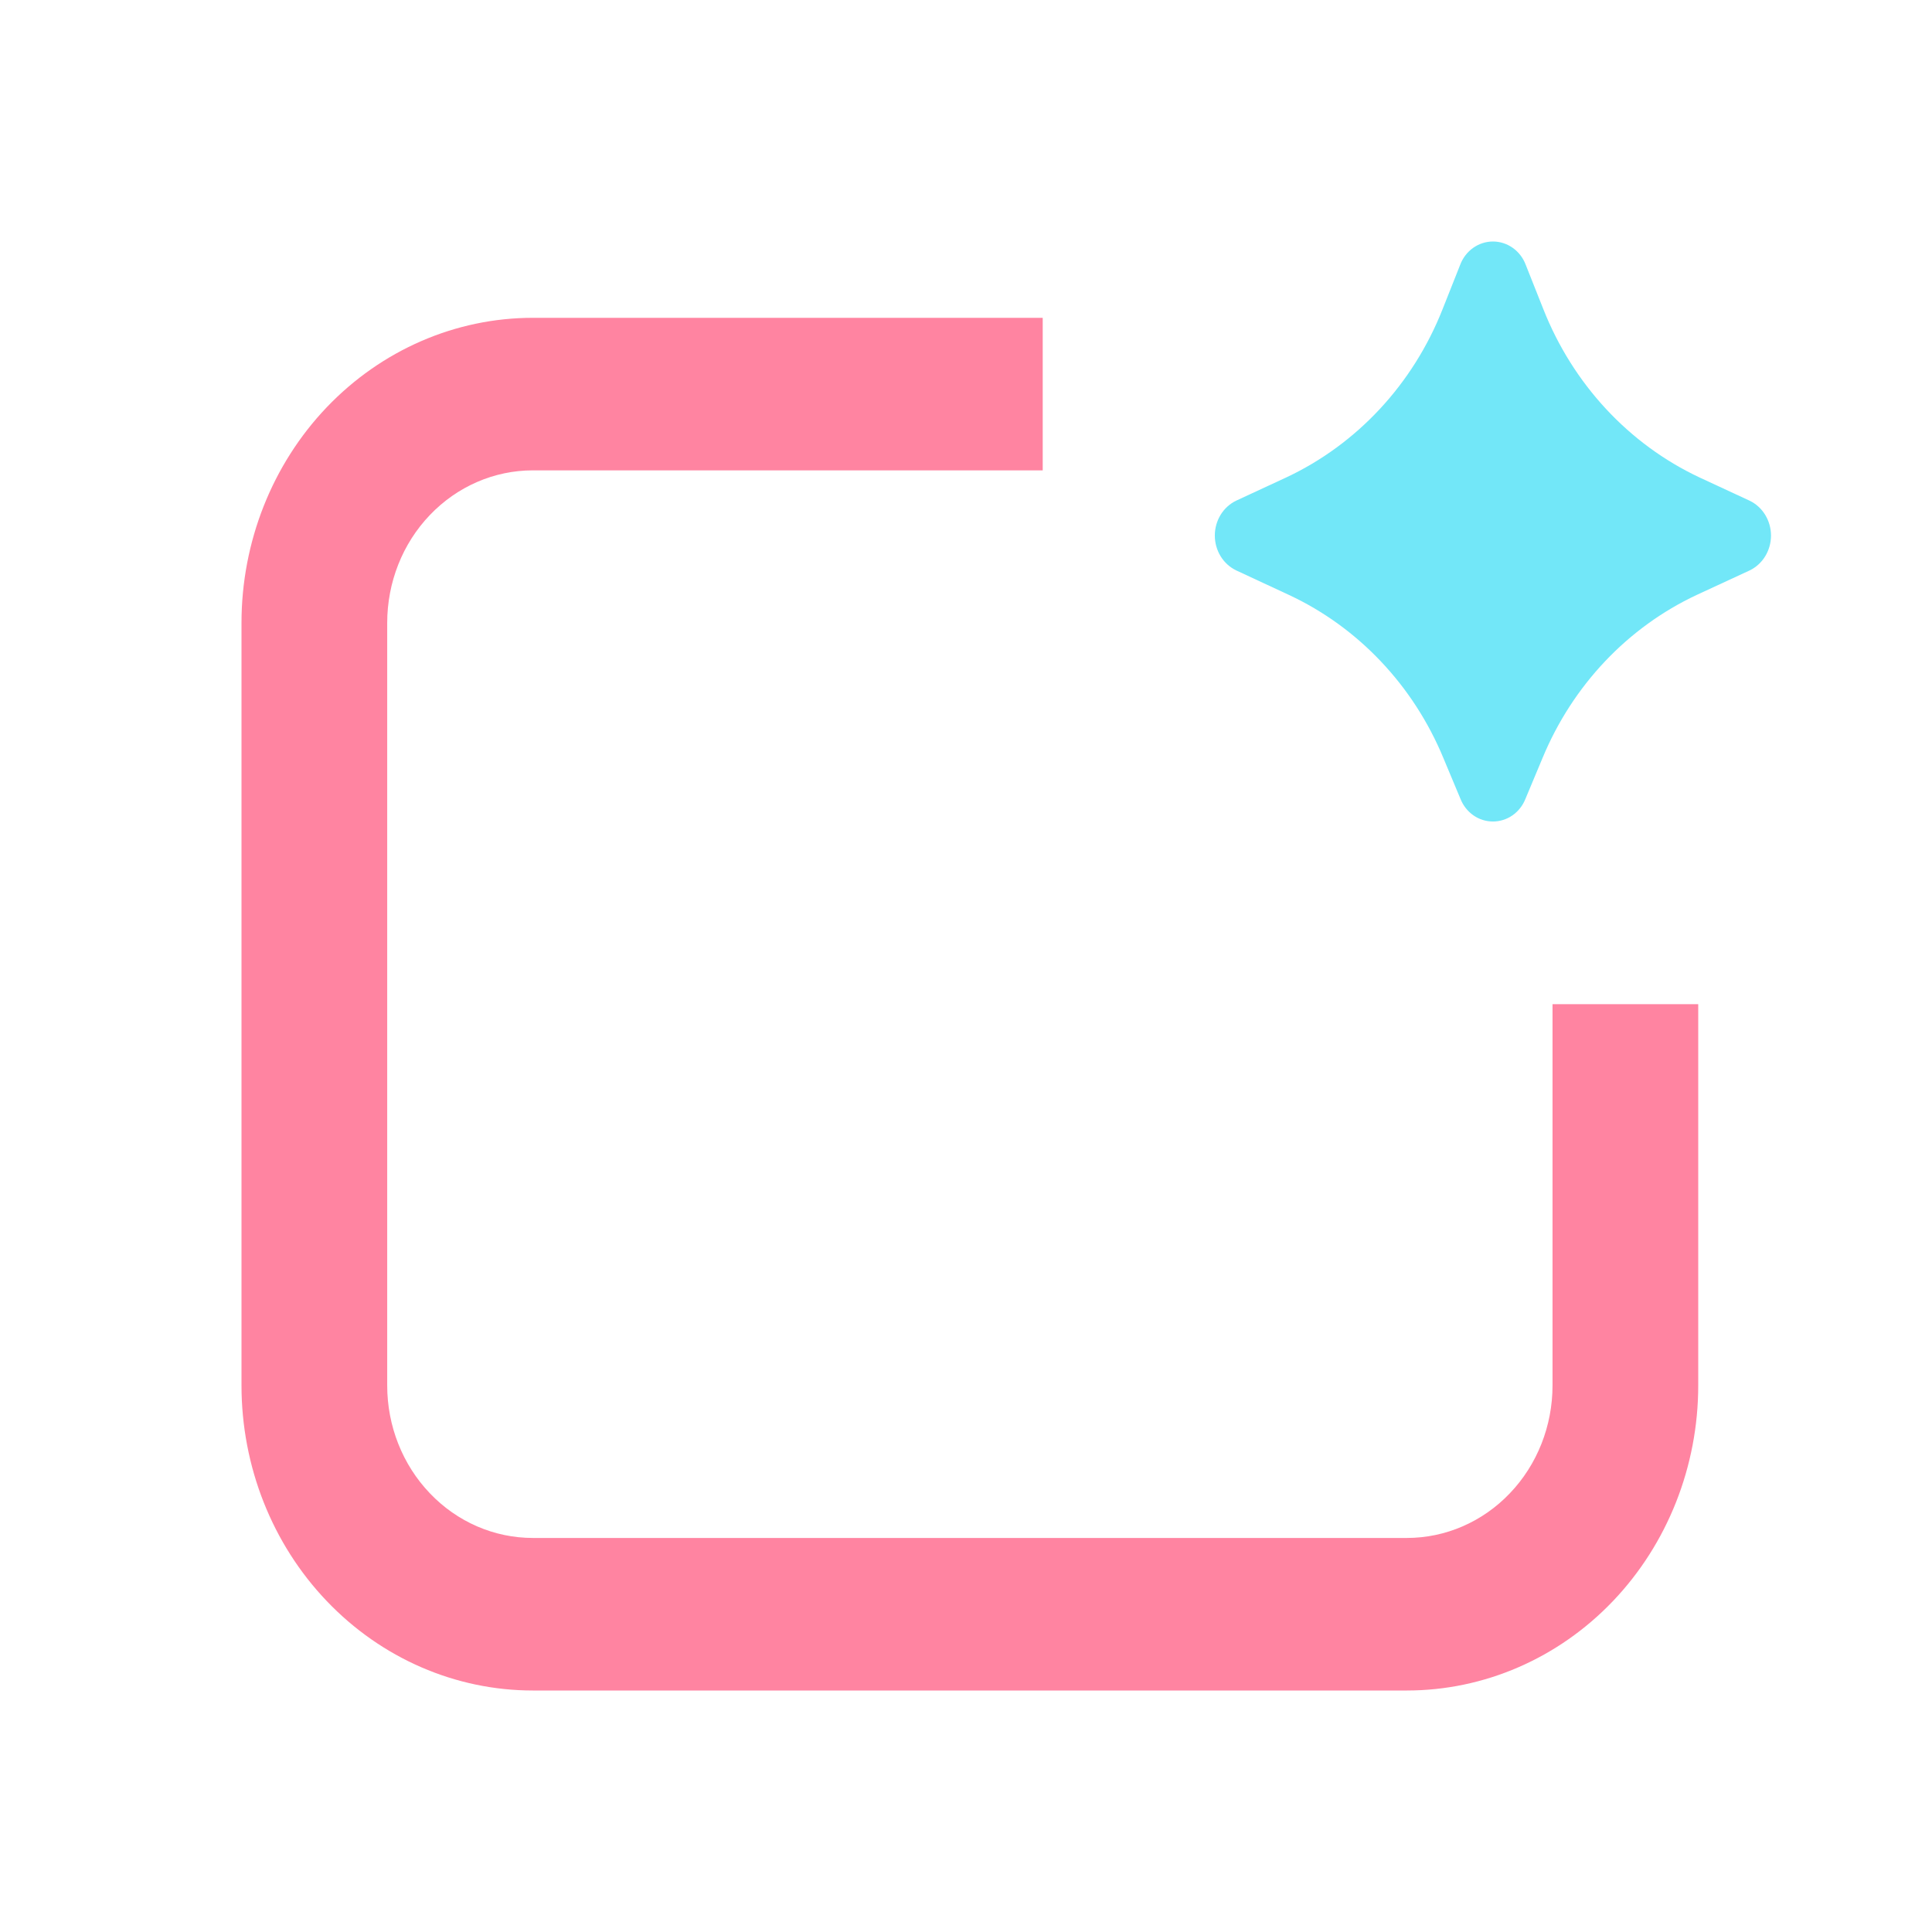 <svg width="24" height="24" viewBox="0 0 24 24" fill="none" xmlns="http://www.w3.org/2000/svg">
<path d="M18.949 9.925L19.162 9.416C19.535 8.515 20.219 7.792 21.078 7.39L21.735 7.086C21.814 7.048 21.881 6.987 21.928 6.91C21.975 6.833 22 6.744 22 6.653C22 6.562 21.975 6.473 21.928 6.396C21.881 6.319 21.814 6.258 21.735 6.22L21.114 5.932C20.233 5.519 19.538 4.769 19.171 3.838L18.953 3.289C18.921 3.204 18.865 3.131 18.792 3.079C18.72 3.028 18.634 3 18.546 3C18.458 3 18.372 3.028 18.3 3.079C18.227 3.131 18.171 3.204 18.139 3.289L17.921 3.839C17.554 4.77 16.858 5.519 15.976 5.932L15.357 6.219C15.278 6.257 15.21 6.318 15.163 6.395C15.116 6.472 15.091 6.561 15.091 6.653C15.091 6.744 15.116 6.833 15.163 6.91C15.21 6.987 15.278 7.048 15.357 7.086L16.013 7.391C16.872 7.792 17.557 8.515 17.93 9.416L18.143 9.925C18.176 10.008 18.232 10.079 18.304 10.129C18.375 10.179 18.46 10.205 18.546 10.205C18.632 10.205 18.716 10.179 18.788 10.129C18.86 10.079 18.916 10.008 18.949 9.925Z" fill="#72E7F8"/>
<path d="M6.619 5.843C6.139 5.843 5.679 6.043 5.34 6.398C5 6.753 4.81 7.235 4.81 7.738V17.211C4.81 17.713 5 18.195 5.34 18.55C5.679 18.906 6.139 19.105 6.619 19.105H17.477C17.956 19.105 18.417 18.906 18.756 18.55C19.096 18.195 19.286 17.713 19.286 17.211V12.474H21.096V17.211C21.096 18.216 20.714 19.18 20.036 19.89C19.357 20.601 18.436 21 17.477 21H6.619C5.659 21 4.739 20.601 4.06 19.89C3.381 19.18 3 18.216 3 17.211V7.738C3 6.733 3.381 5.769 4.06 5.058C4.739 4.348 5.659 3.948 6.619 3.948H12.953V5.843H6.619Z" fill="#FF84A1"/>
</svg>
